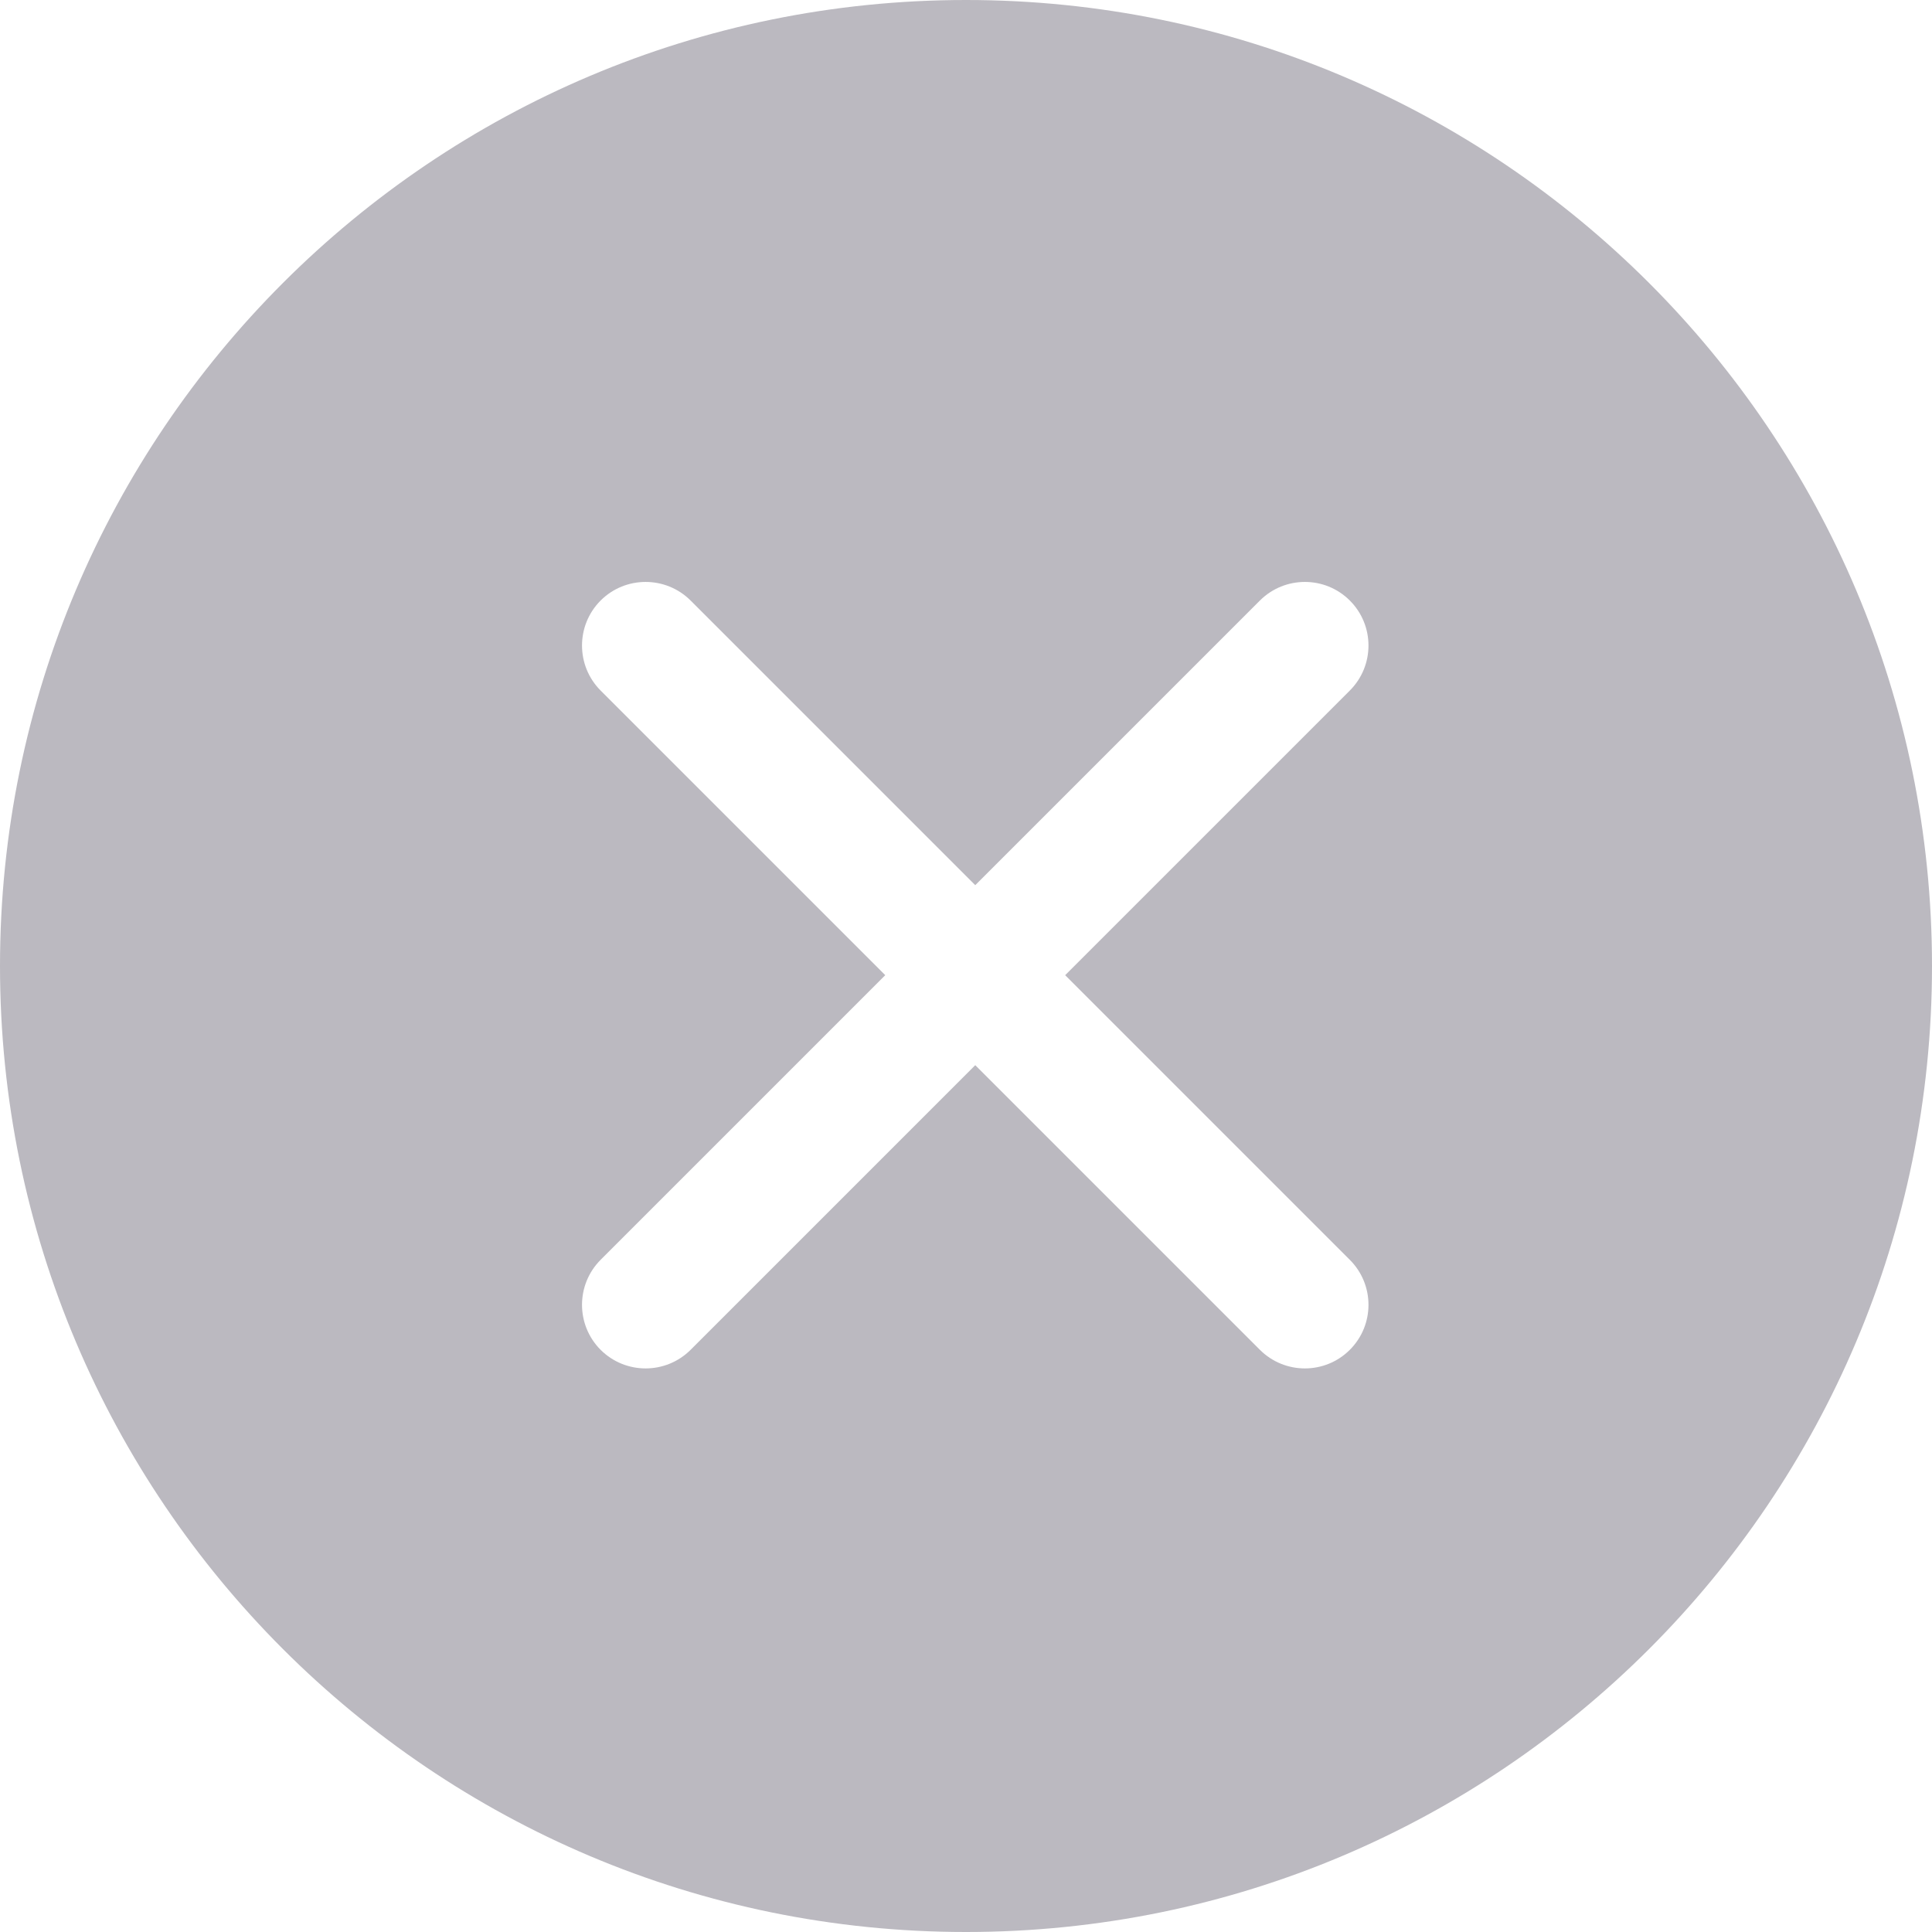 <svg width="24" height="24" viewBox="0 0 24 24" fill="none" xmlns="http://www.w3.org/2000/svg">
<path fill-rule="evenodd" clip-rule="evenodd" d="M12 24C18.627 24 24 18.627 24 12C24 5.373 18.627 0 12 0C5.373 0 0 5.373 0 12C0 18.627 5.373 24 12 24ZM7.461 16.768C7.153 16.459 7.153 15.959 7.461 15.65L10.997 12.114L7.461 8.578C7.153 8.269 7.153 7.769 7.461 7.46C7.77 7.152 8.27 7.152 8.579 7.46L12.115 10.996L15.651 7.46C15.96 7.152 16.46 7.152 16.768 7.46C17.077 7.769 17.077 8.269 16.768 8.578L13.232 12.114L16.768 15.65C17.077 15.959 17.077 16.459 16.768 16.768C16.46 17.076 15.96 17.076 15.651 16.768L12.115 13.232L8.579 16.768C8.27 17.076 7.77 17.076 7.461 16.768Z" fill="#BBB9C0"/>
</svg>
